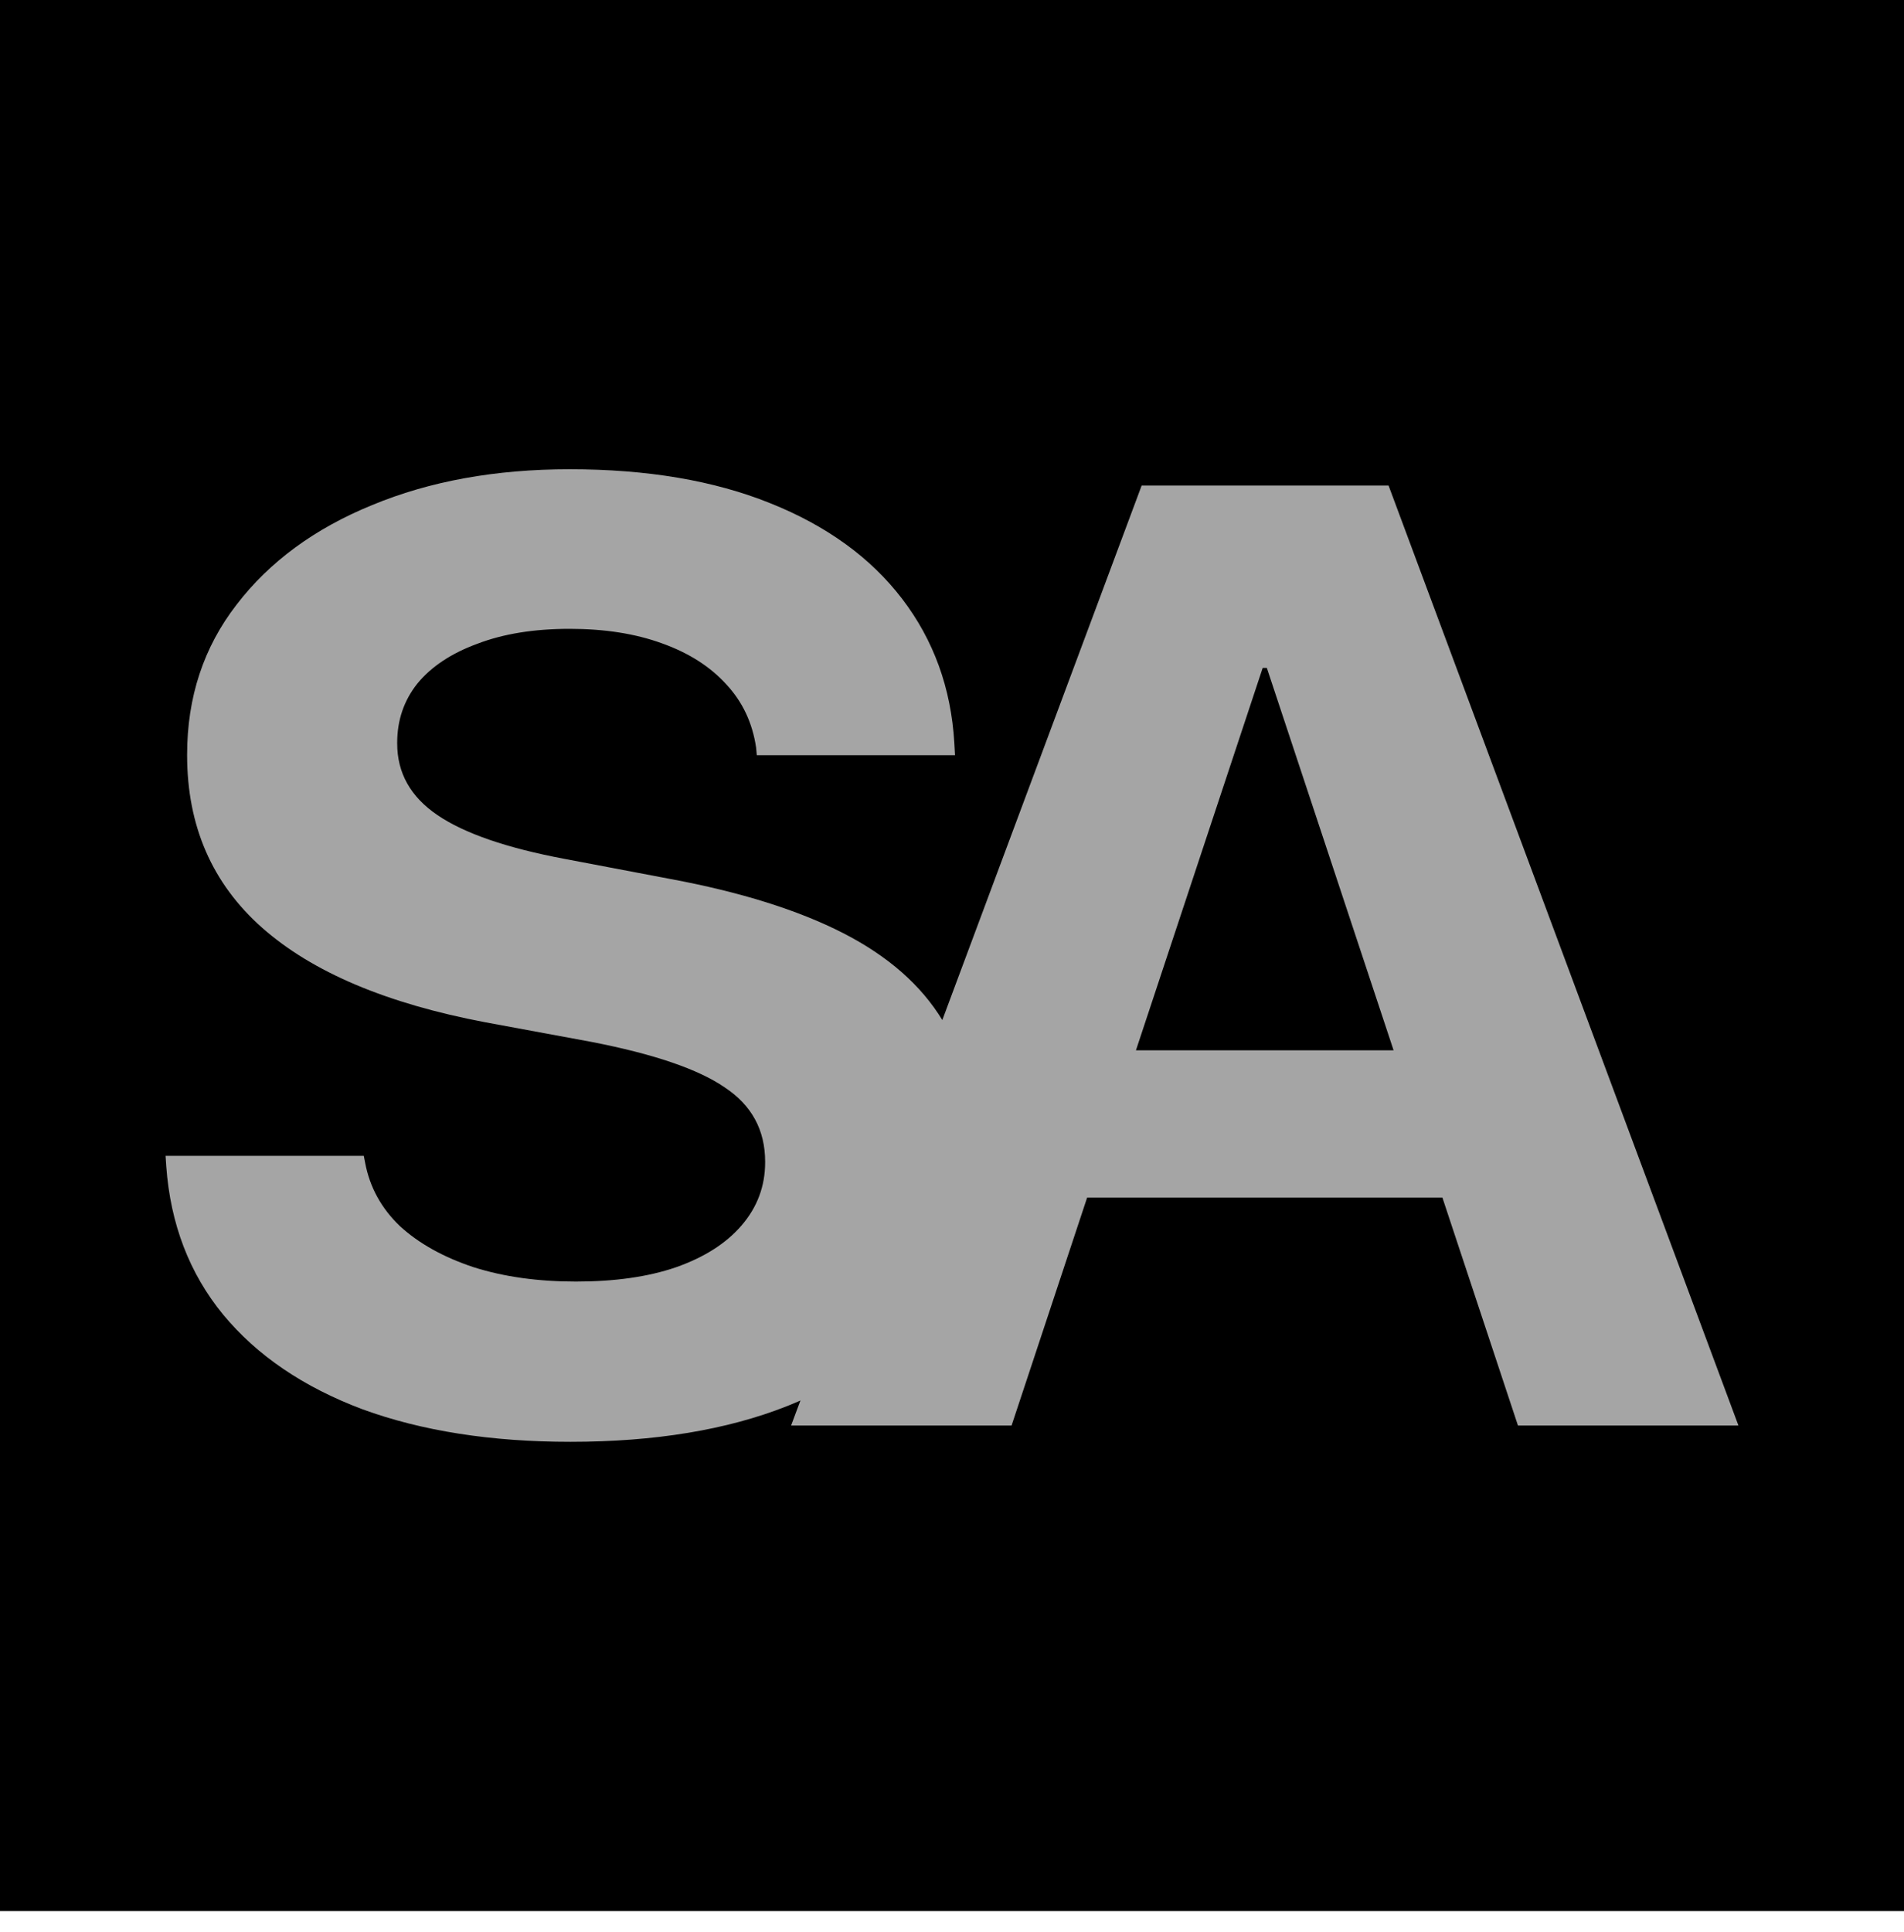 <svg width="69" height="70" viewBox="0 0 69 70" fill="none" xmlns="http://www.w3.org/2000/svg">
<rect width="69" height="69.235" fill="black"/>
<path d="M20.67 52.235C17.797 52.235 15.284 51.842 13.133 51.055C10.999 50.253 9.319 49.112 8.092 47.633C6.865 46.139 6.176 44.345 6.025 42.252L6 41.875H13.184L13.234 42.134C13.402 43.015 13.822 43.779 14.495 44.423C15.184 45.053 16.074 45.548 17.166 45.91C18.259 46.257 19.494 46.429 20.872 46.429C22.283 46.429 23.493 46.257 24.502 45.91C25.527 45.548 26.316 45.045 26.871 44.4C27.442 43.739 27.728 42.976 27.728 42.111V42.087C27.728 40.938 27.241 40.042 26.266 39.397C25.308 38.736 23.695 38.185 21.427 37.745L17.595 37.037C14.016 36.36 11.319 35.219 9.504 33.615C7.689 32.01 6.781 29.925 6.781 27.36V27.337C6.781 25.26 7.378 23.451 8.571 21.909C9.764 20.351 11.403 19.148 13.486 18.298C15.57 17.433 17.956 17 20.645 17C23.451 17 25.871 17.409 27.904 18.227C29.955 19.045 31.551 20.202 32.694 21.696C33.836 23.191 34.467 24.93 34.584 26.912L34.609 27.36H27.426L27.4 27.077C27.266 26.18 26.905 25.418 26.316 24.788C25.728 24.143 24.947 23.647 23.972 23.301C23.014 22.955 21.905 22.782 20.645 22.782C19.351 22.782 18.234 22.963 17.293 23.325C16.352 23.671 15.629 24.151 15.125 24.765C14.637 25.378 14.394 26.094 14.394 26.912V26.936C14.394 28.006 14.881 28.871 15.856 29.532C16.83 30.193 18.36 30.72 20.443 31.113L24.3 31.845C26.837 32.317 28.921 32.97 30.551 33.803C32.181 34.637 33.383 35.691 34.156 36.966C34.946 38.224 35.34 39.743 35.34 41.521V41.544C35.34 43.731 34.752 45.627 33.576 47.232C32.416 48.821 30.736 50.056 28.535 50.937C26.35 51.803 23.729 52.235 20.67 52.235ZM28.669 51.645L41.373 17.59H48.078V24.198H45.759L36.659 51.645H28.669ZM35.5 43.385L37.365 38.051H54.329L56.194 43.385H35.5ZM55.01 51.645L45.91 24.198V17.59H50.321L63 51.645H55.01Z" fill="#A5A5A5"/>
</svg>
